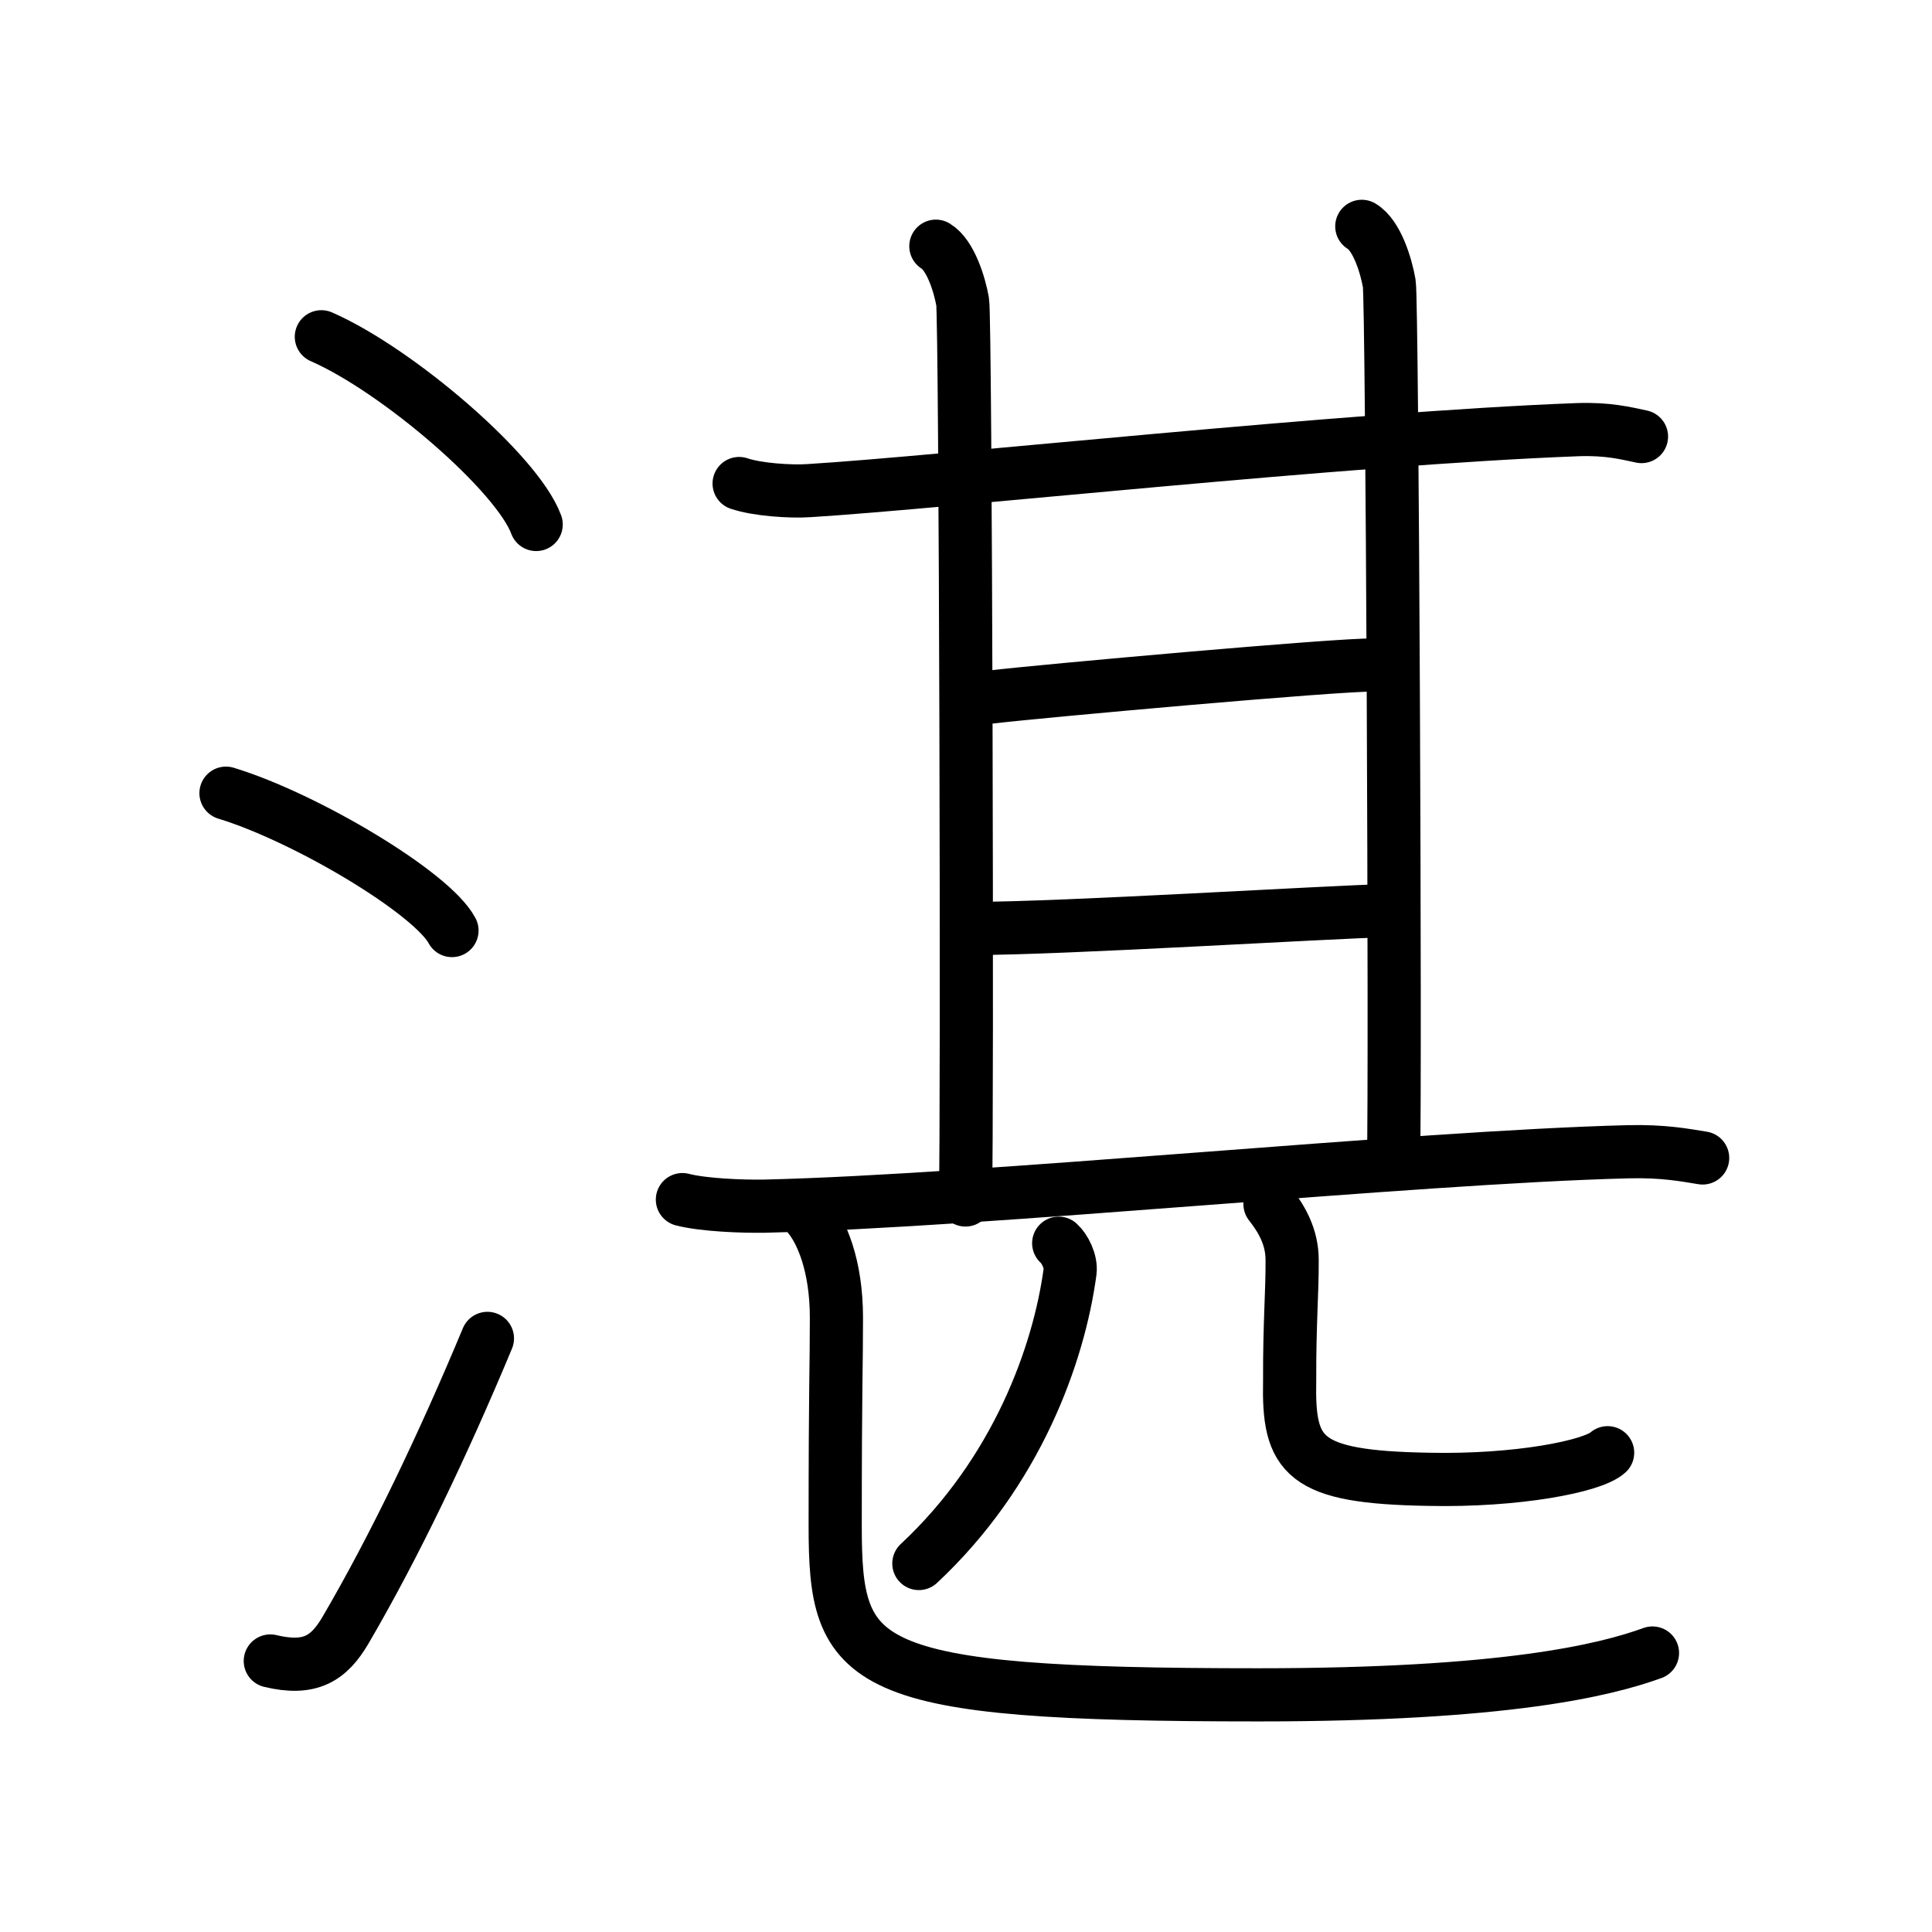 <svg xmlns="http://www.w3.org/2000/svg" width="109" height="109" viewBox="0 0 109 109"><g xmlns:kvg="http://kanjivg.tagaini.net" id="kvg:StrokePaths_06e5b" style="fill:none;stroke:#000000;stroke-width:3;stroke-linecap:round;stroke-linejoin:round;"><g id="kvg:06e5b" kvg:element="&#28251;"><g id="kvg:06e5b-g1" kvg:element="&#27701;" kvg:variant="true" kvg:original="&#27700;" kvg:position="left" kvg:radical="general"><path id="kvg:06e5b-s1" kvg:type="&#12756;" d="M18.13,19c4.28,1.87,11.05,7.68,12.12,10.59"/><path id="kvg:06e5b-s2" kvg:type="&#12756;" d="M12.75,44.75c4.5,1.37,11.62,5.62,12.75,7.75"/><path id="kvg:06e5b-s3" kvg:type="&#12736;" d="M15.25,93.71c2.25,0.54,3.31-0.14,4.25-1.75c2.75-4.7,5.5-10.45,8-16.45"/></g><g id="kvg:06e5b-g2" kvg:element="&#29978;" kvg:position="right"><g id="kvg:06e5b-g3" kvg:element="&#29976;" kvg:position="top"><g id="kvg:06e5b-g4" kvg:element="&#24319;" kvg:part="1"><g id="kvg:06e5b-g5" kvg:element="&#21313;"><path id="kvg:06e5b-s4" kvg:type="&#12752;" d="M41.7,27.28c1.03,0.35,2.91,0.47,3.94,0.4c7.55-0.46,30.29-2.95,43.38-3.44c1.71-0.06,2.74,0.21,3.59,0.39"/><path id="kvg:06e5b-s5" kvg:type="&#12753;" d="M52.8,13.89c0.83,0.5,1.34,2.17,1.51,3.13c0.17,0.96,0.28,45.78,0.16,50.68"/></g><path id="kvg:06e5b-s6" kvg:type="&#12753;" d="M76.83,12.77c0.86,0.51,1.38,2.24,1.55,3.23c0.17,0.98,0.36,44.6,0.24,49.5"/></g><path id="kvg:06e5b-s7" kvg:type="&#12752;" d="M55.95,39.32c2.68-0.32,19.67-1.85,21.56-1.8"/><g id="kvg:06e5b-g6" kvg:element="&#24319;" kvg:part="2"><path id="kvg:06e5b-s8" kvg:type="&#12752;" d="M54.98,52.38c5.02,0,19.62-0.91,23.4-1.01"/></g></g><g id="kvg:06e5b-g7" kvg:element="&#21305;" kvg:position="bottom"><g id="kvg:06e5b-g8" kvg:element="&#21274;" kvg:part="1"><path id="kvg:06e5b-s9" kvg:type="&#12752;" d="M38.5,67.68c1.2,0.31,3.41,0.39,4.61,0.37c12.5-0.29,36.52-2.76,48.74-3.07c2-0.05,3.21,0.19,4.21,0.35"/></g><g id="kvg:06e5b-g9" kvg:element="&#20799;"><g id="kvg:06e5b-g10" kvg:element="&#20843;" kvg:variant="true"><g id="kvg:06e5b-g11" kvg:element="&#20031;" kvg:position="left"><path id="kvg:06e5b-s10" kvg:type="&#12754;" d="M59.73,70.14c0.33,0.29,0.72,1.03,0.64,1.61c-0.63,4.65-2.99,11.29-8.53,16.46"/></g><g id="kvg:06e5b-g12" kvg:position="right"><path id="kvg:06e5b-s11" kvg:type="&#12767;" d="M71.65,67.93c0.67,0.85,1.25,1.86,1.25,3.16c0.01,1.87-0.15,3.49-0.14,6.79c-0.09,4.29,0.74,5.46,7.83,5.58c5,0.11,9.27-0.73,10.11-1.5"/></g></g></g><g id="kvg:06e5b-g13" kvg:element="&#21274;" kvg:part="2"><path id="kvg:06e5b-s12" kvg:type="&#12759;" d="M45.62,68.61c0.71,0.85,1.57,2.74,1.57,5.74c0,2.83-0.07,3.71-0.07,11.72c0,8.01,1.19,9.55,23.88,9.55c13.94,0,19.55-1.39,22.23-2.36"/></g></g></g></g></g></svg>